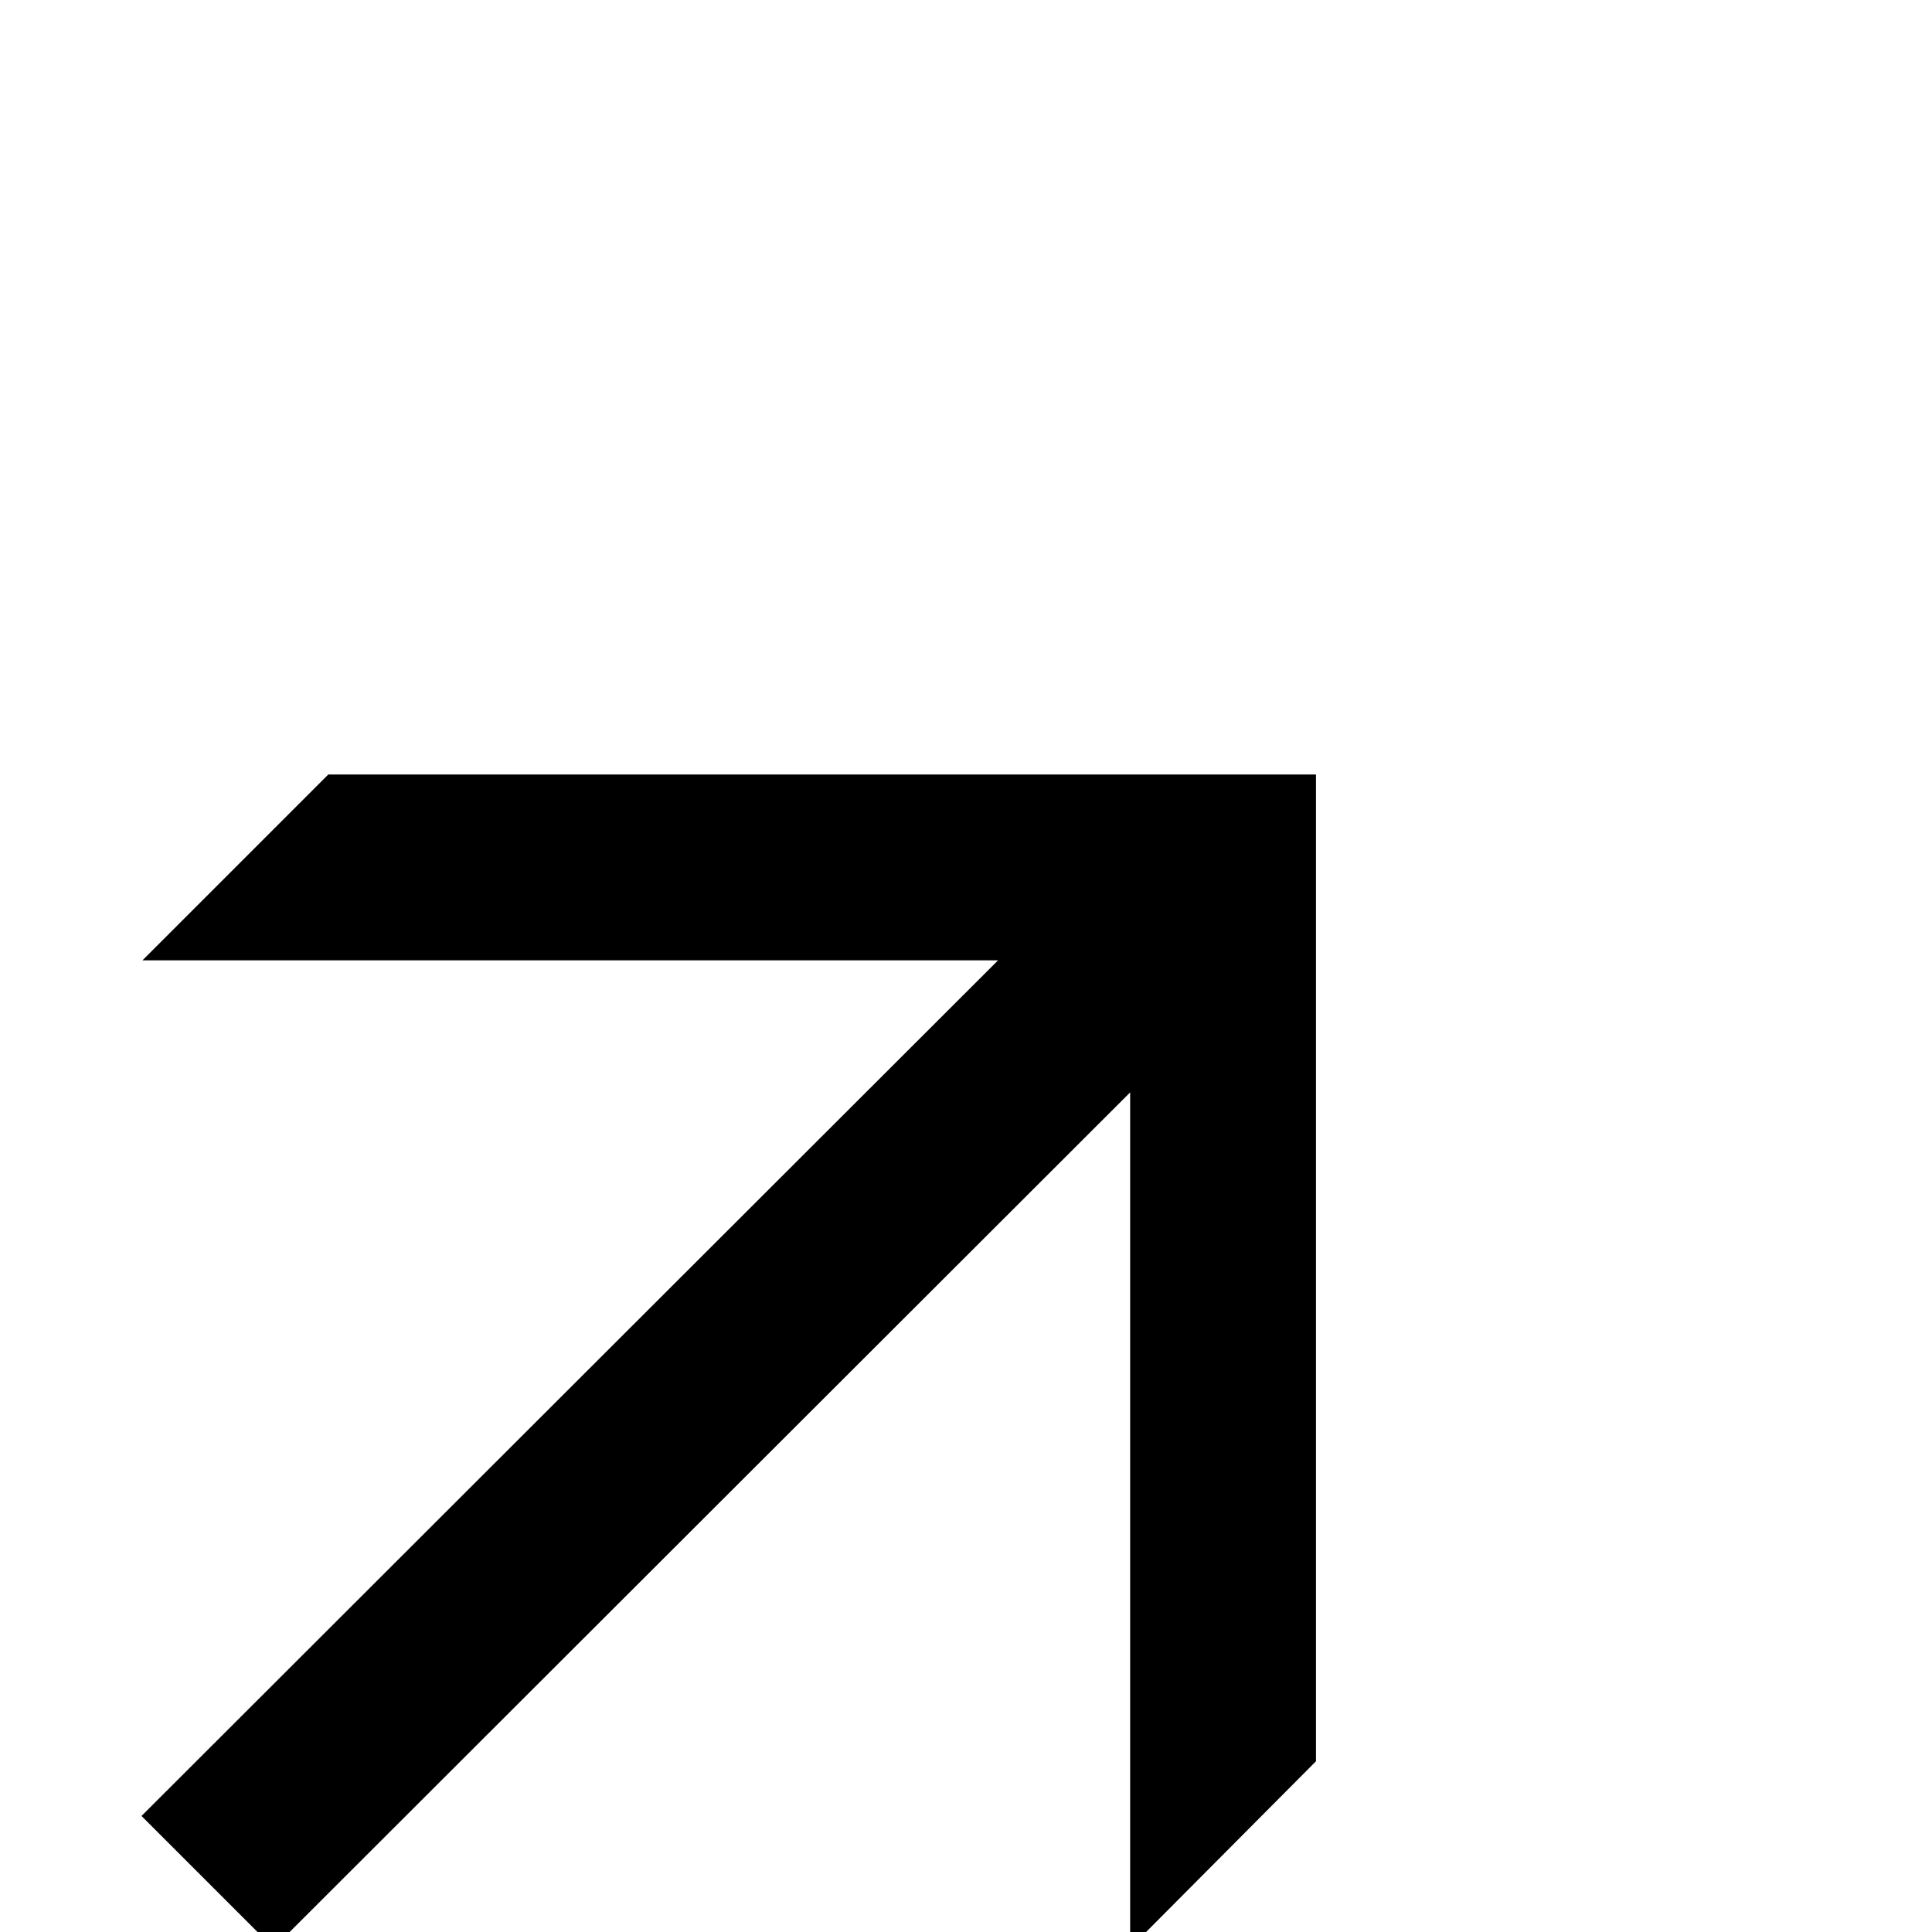 <?xml version="1.0" standalone="no"?>
<!DOCTYPE svg PUBLIC "-//W3C//DTD SVG 1.1//EN" "http://www.w3.org/Graphics/SVG/1.1/DTD/svg11.dtd" >
<svg viewBox="0 -442 2048 2048">
  <g transform="matrix(1 0 0 -1 0 1606)">
   <path fill="currentColor"
d="M1395 181l-197 -198v907l-908 -907l-140 140l908 907h-907l197 197h1047v-1046z" />
  </g>

</svg>
